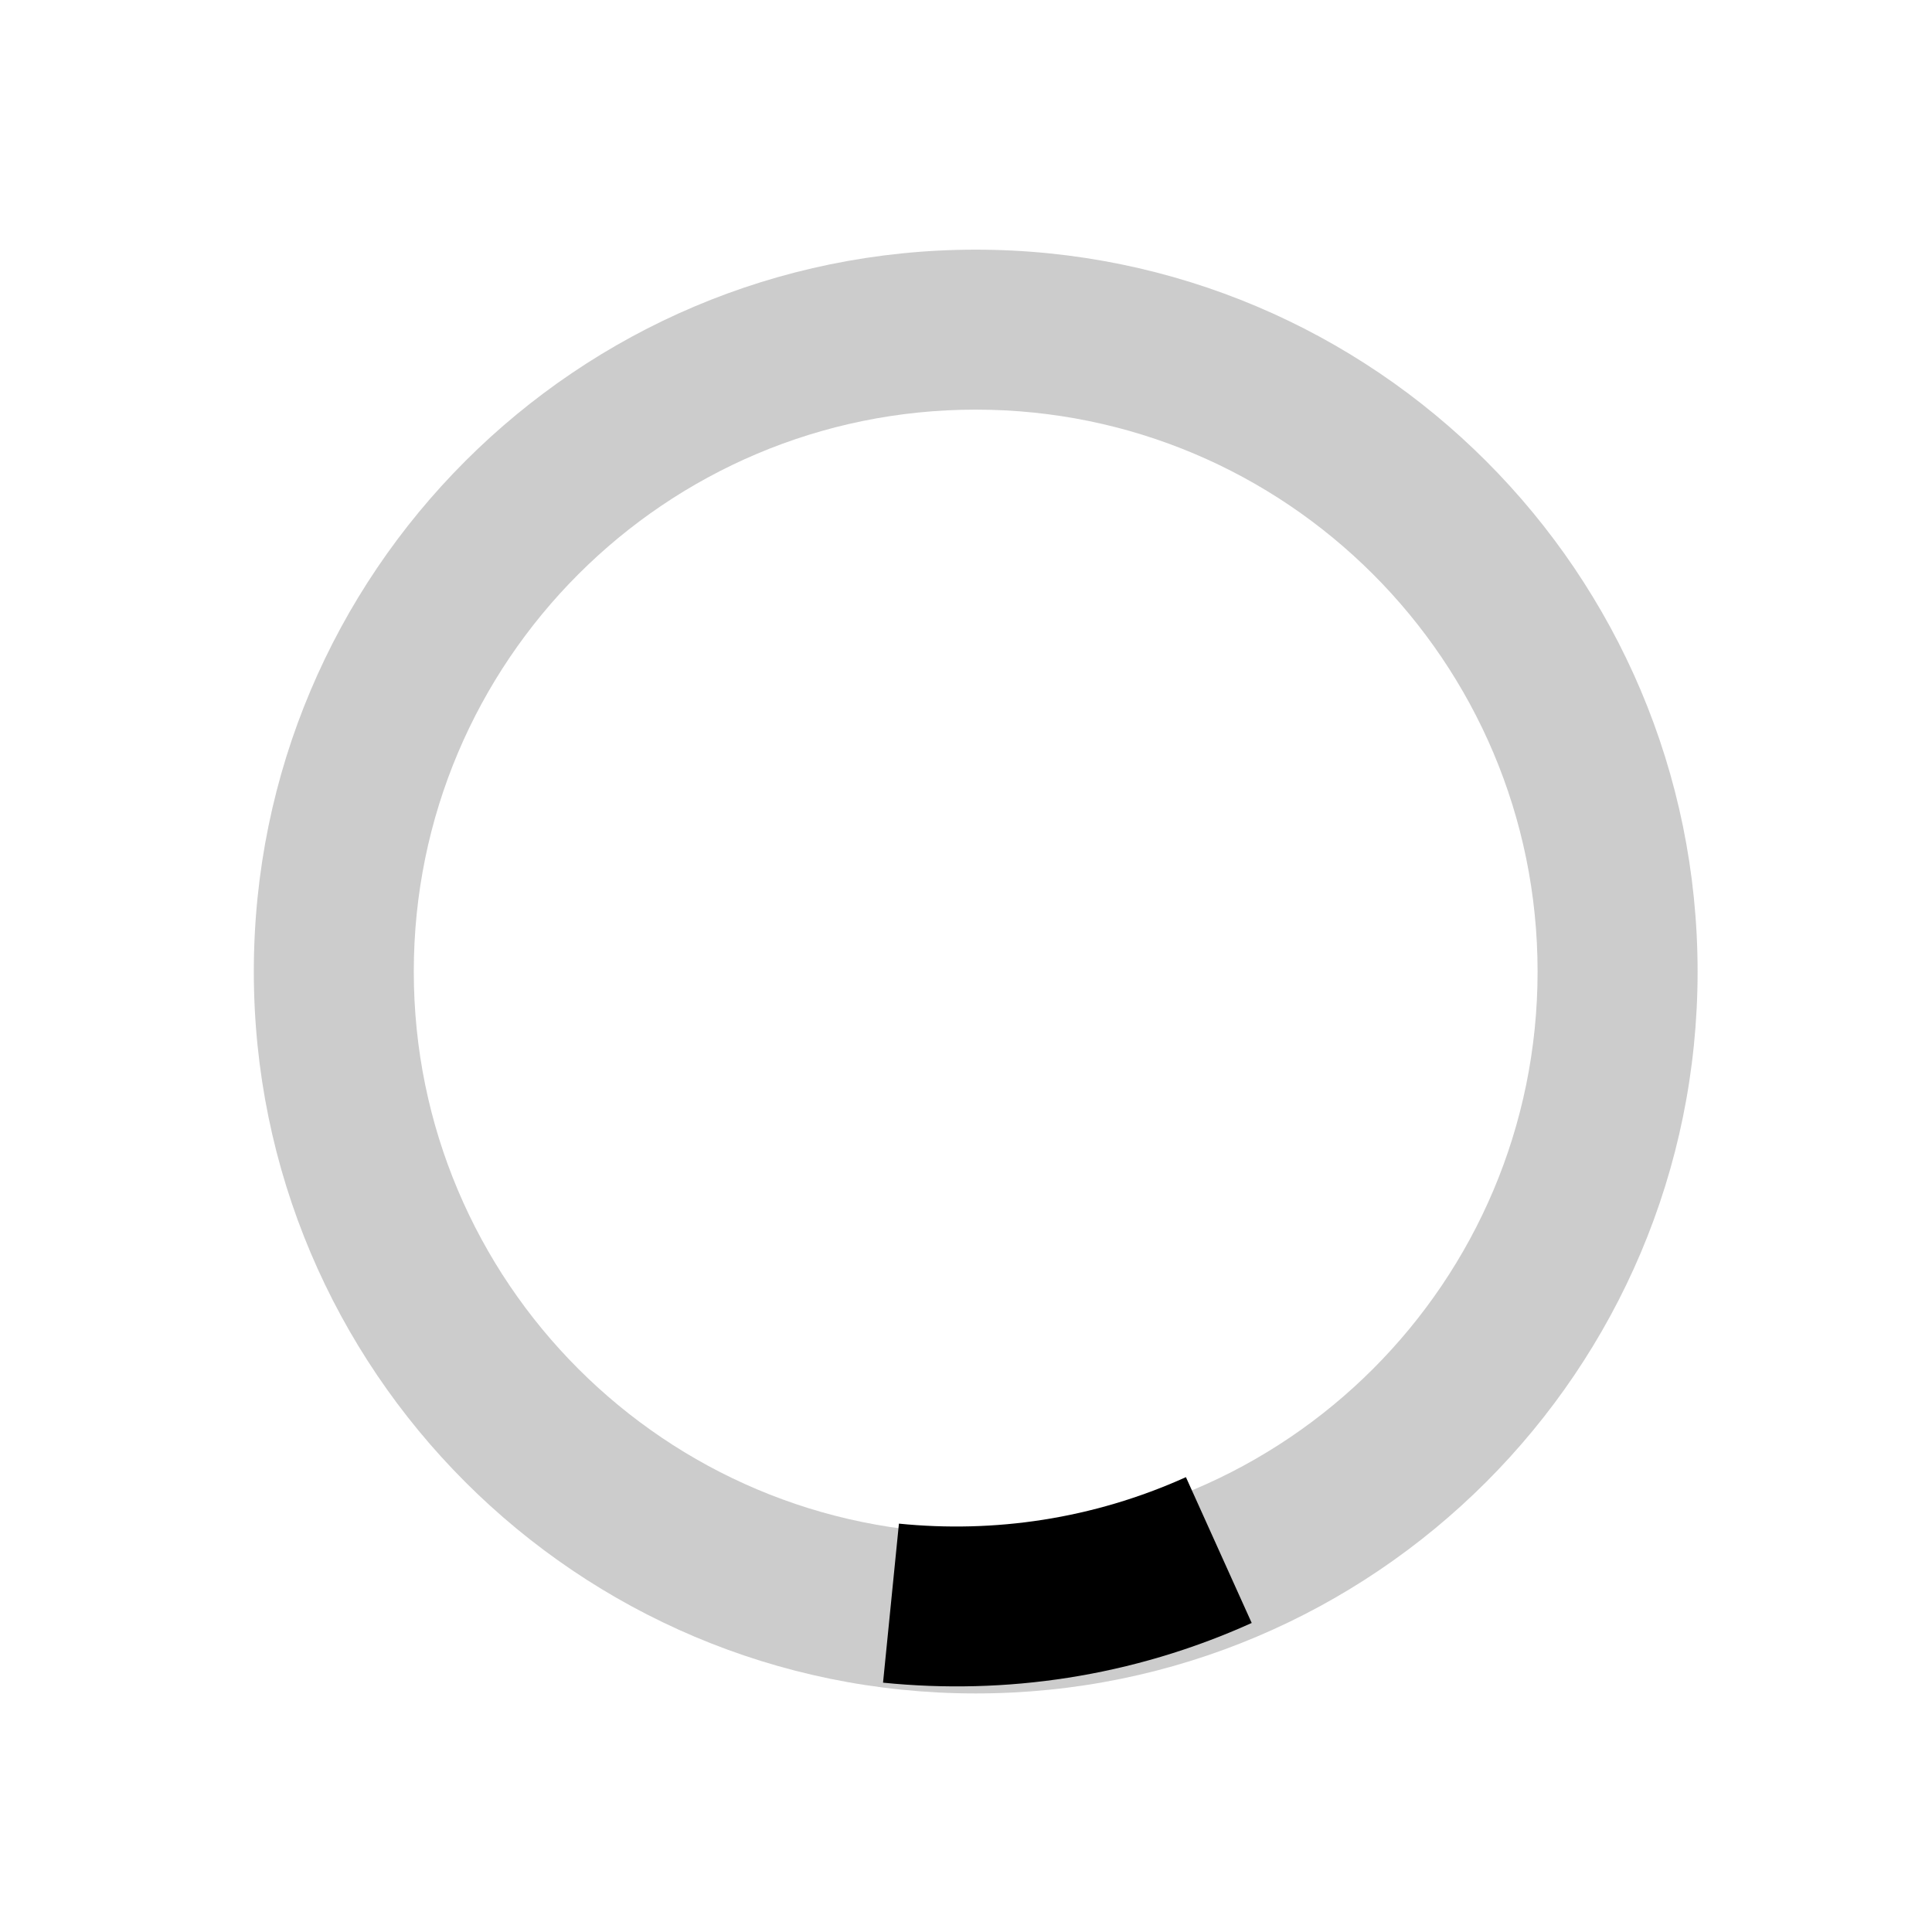 <svg version="1.1" id="loader-1" xmlns="http://www.w3.org/2000/svg" xmlns:xlink="http://www.w3.org/1999/xlink" x="0px" y="0px" width="40px" height="40px" viewBox="0 0 40 40" enable-background="new 0 0 40 40" xml:space="preserve">
  <path opacity="0.2" fill="#000" d="M20.201,5.169c-8.254,0-14.946,6.692-14.946,14.946c0,8.255,6.692,14.946,14.946,14.946
    s14.946-6.691,14.946-14.946C35.146,11.861,28.455,5.169,20.201,5.169z M20.201,31.749c-6.425,0-11.634-5.208-11.634-11.634
    c0-6.425,5.209-11.634,11.634-11.634c6.425,0,11.633,5.209,11.633,11.634C31.834,26.541,26.626,31.749,20.201,31.749z"></path>
  <path fill="#000" d="M26.013,10.047l1.654-2.866c-2.198-1.272-4.743-2.012-7.466-2.012h0v3.312h0
    C22.32,8.481,24.301,9.057,26.013,10.047z" transform="rotate(155.72 20 20)">
    <animateTransform attributeType="xml" attributeName="transform" type="rotate" from="0 20 20" to="360 20 20" dur="0.5s" repeatCount="indefinite"></animateTransform>
    </path>
  </svg>
